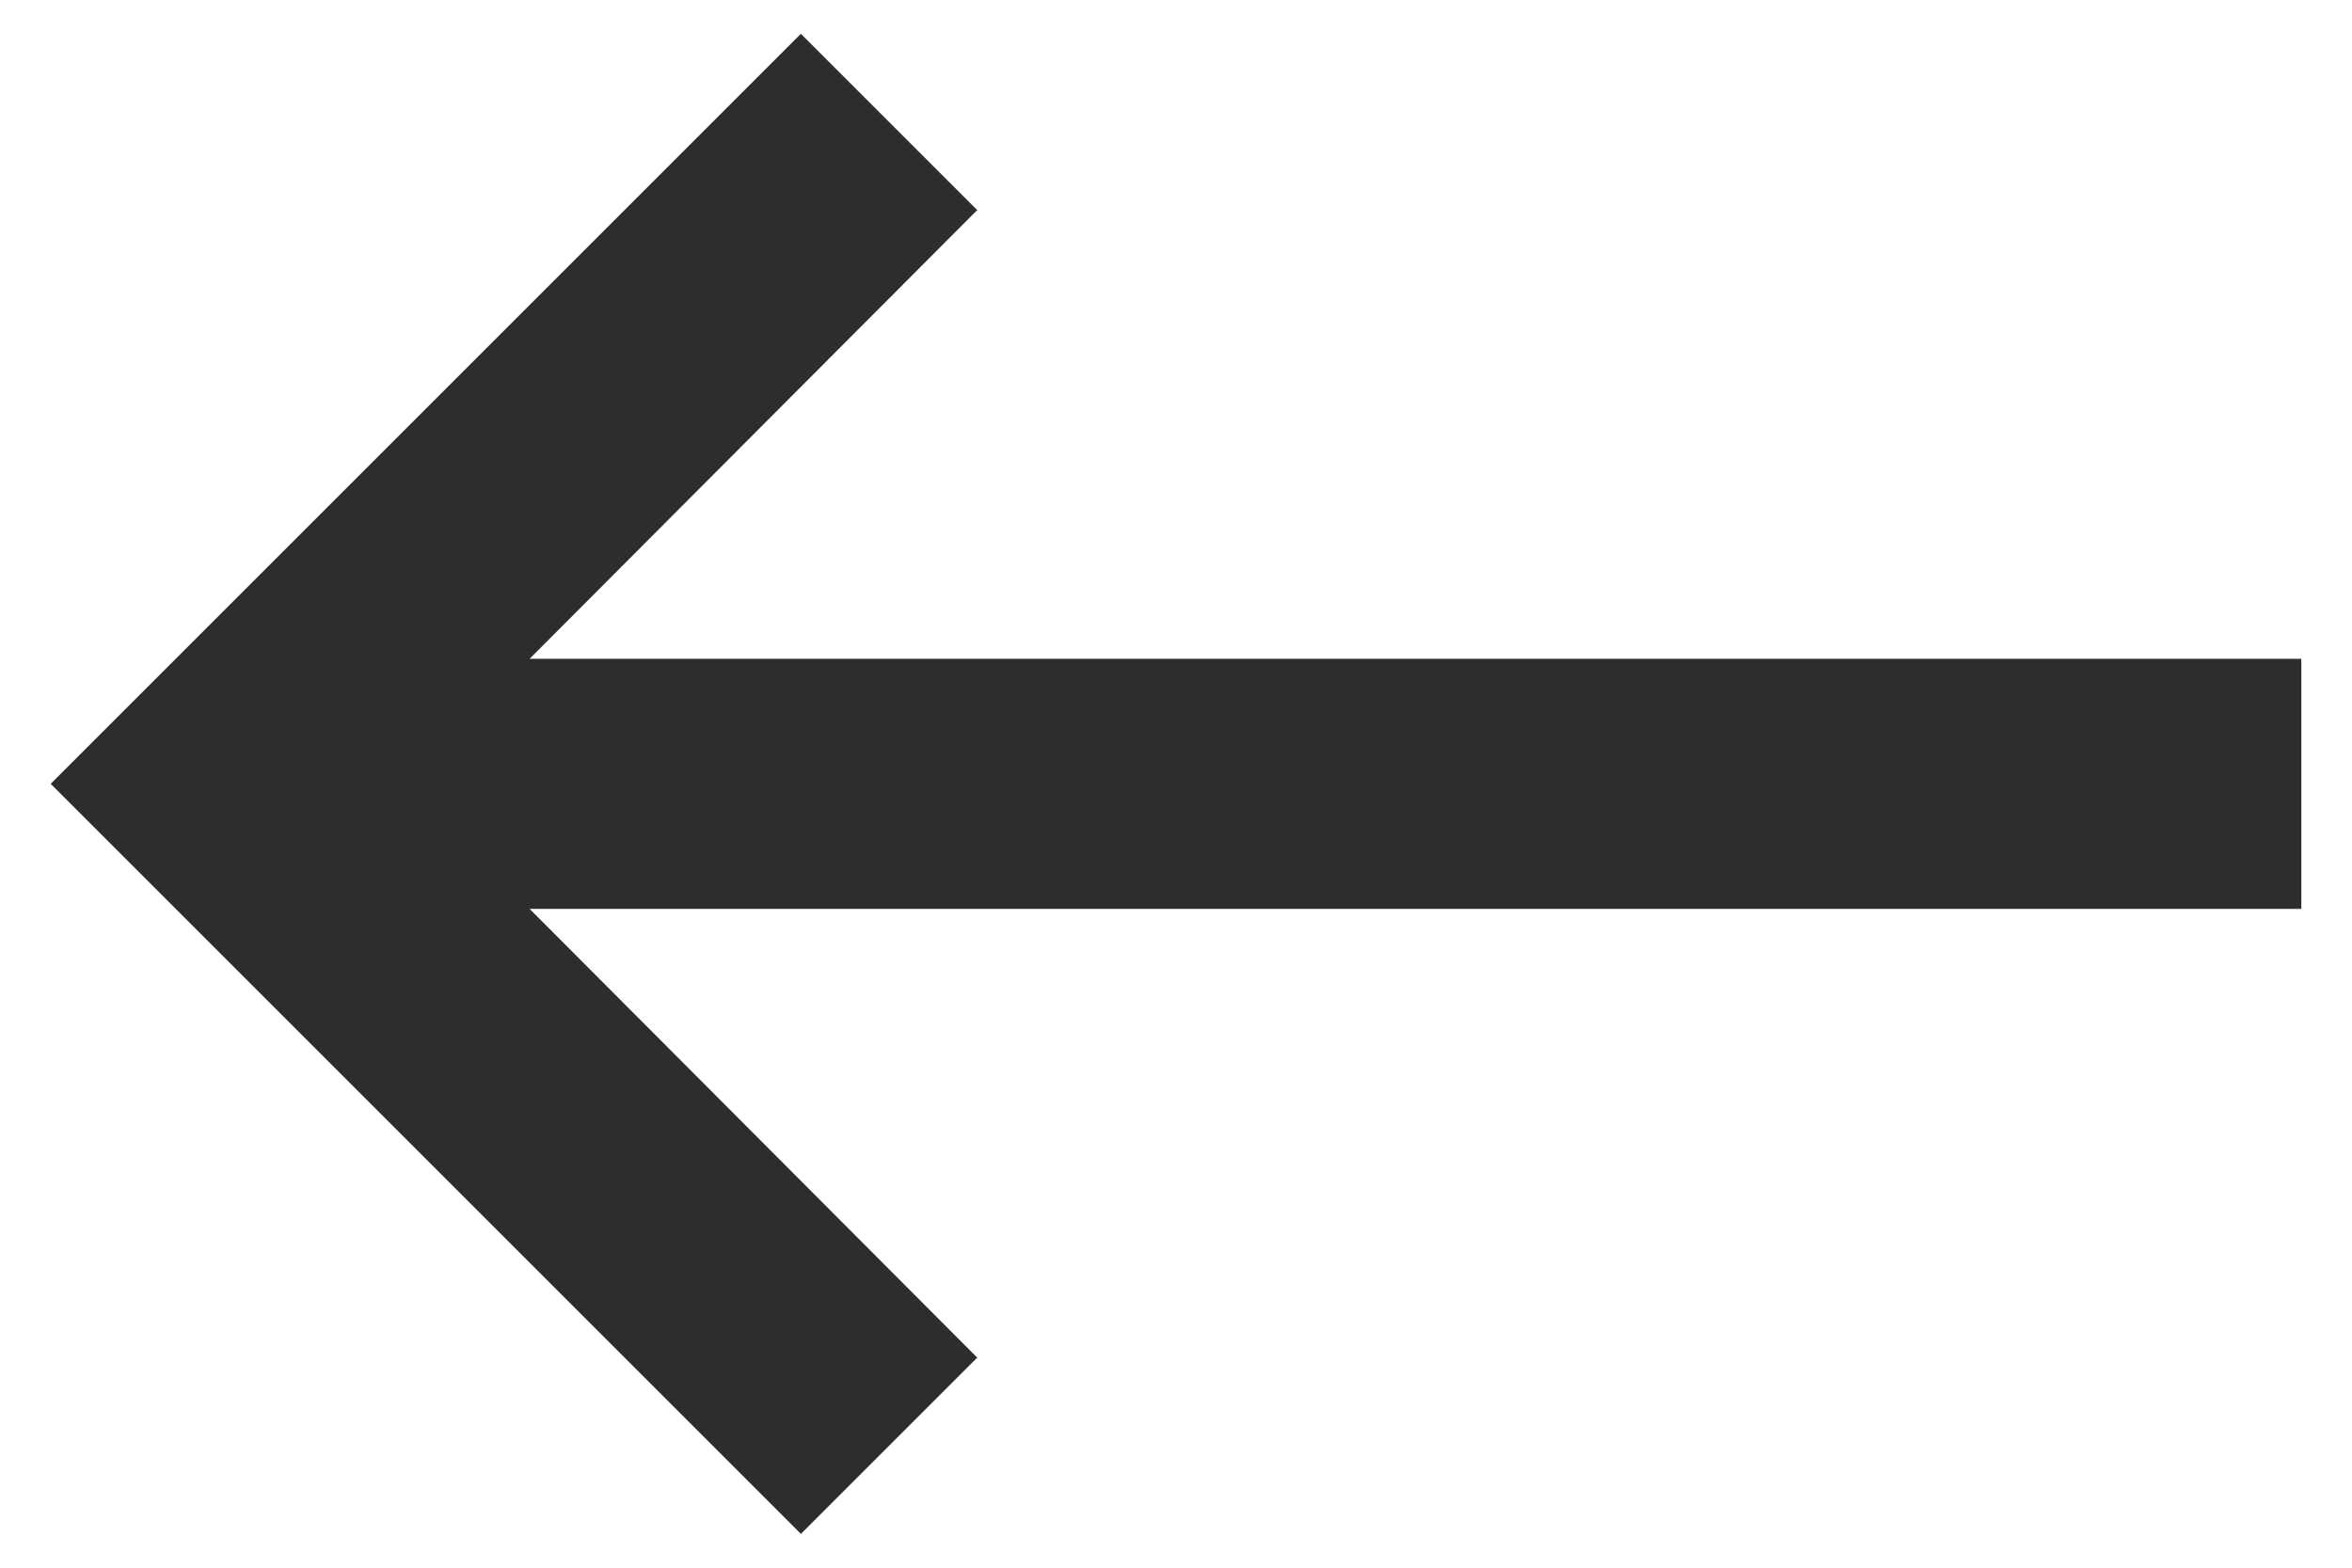 <svg width="18" height="12" viewBox="0 0 29 19" fill="none" xmlns="http://www.w3.org/2000/svg">
  <path d="M28.375 7.958H6.53L12.049 2.424L9.875 0.25L0.625 9.5L9.875 18.75L12.049 16.576L6.53 11.042H28.375V7.958Z" fill="#2D2D2D"/>
</svg>
